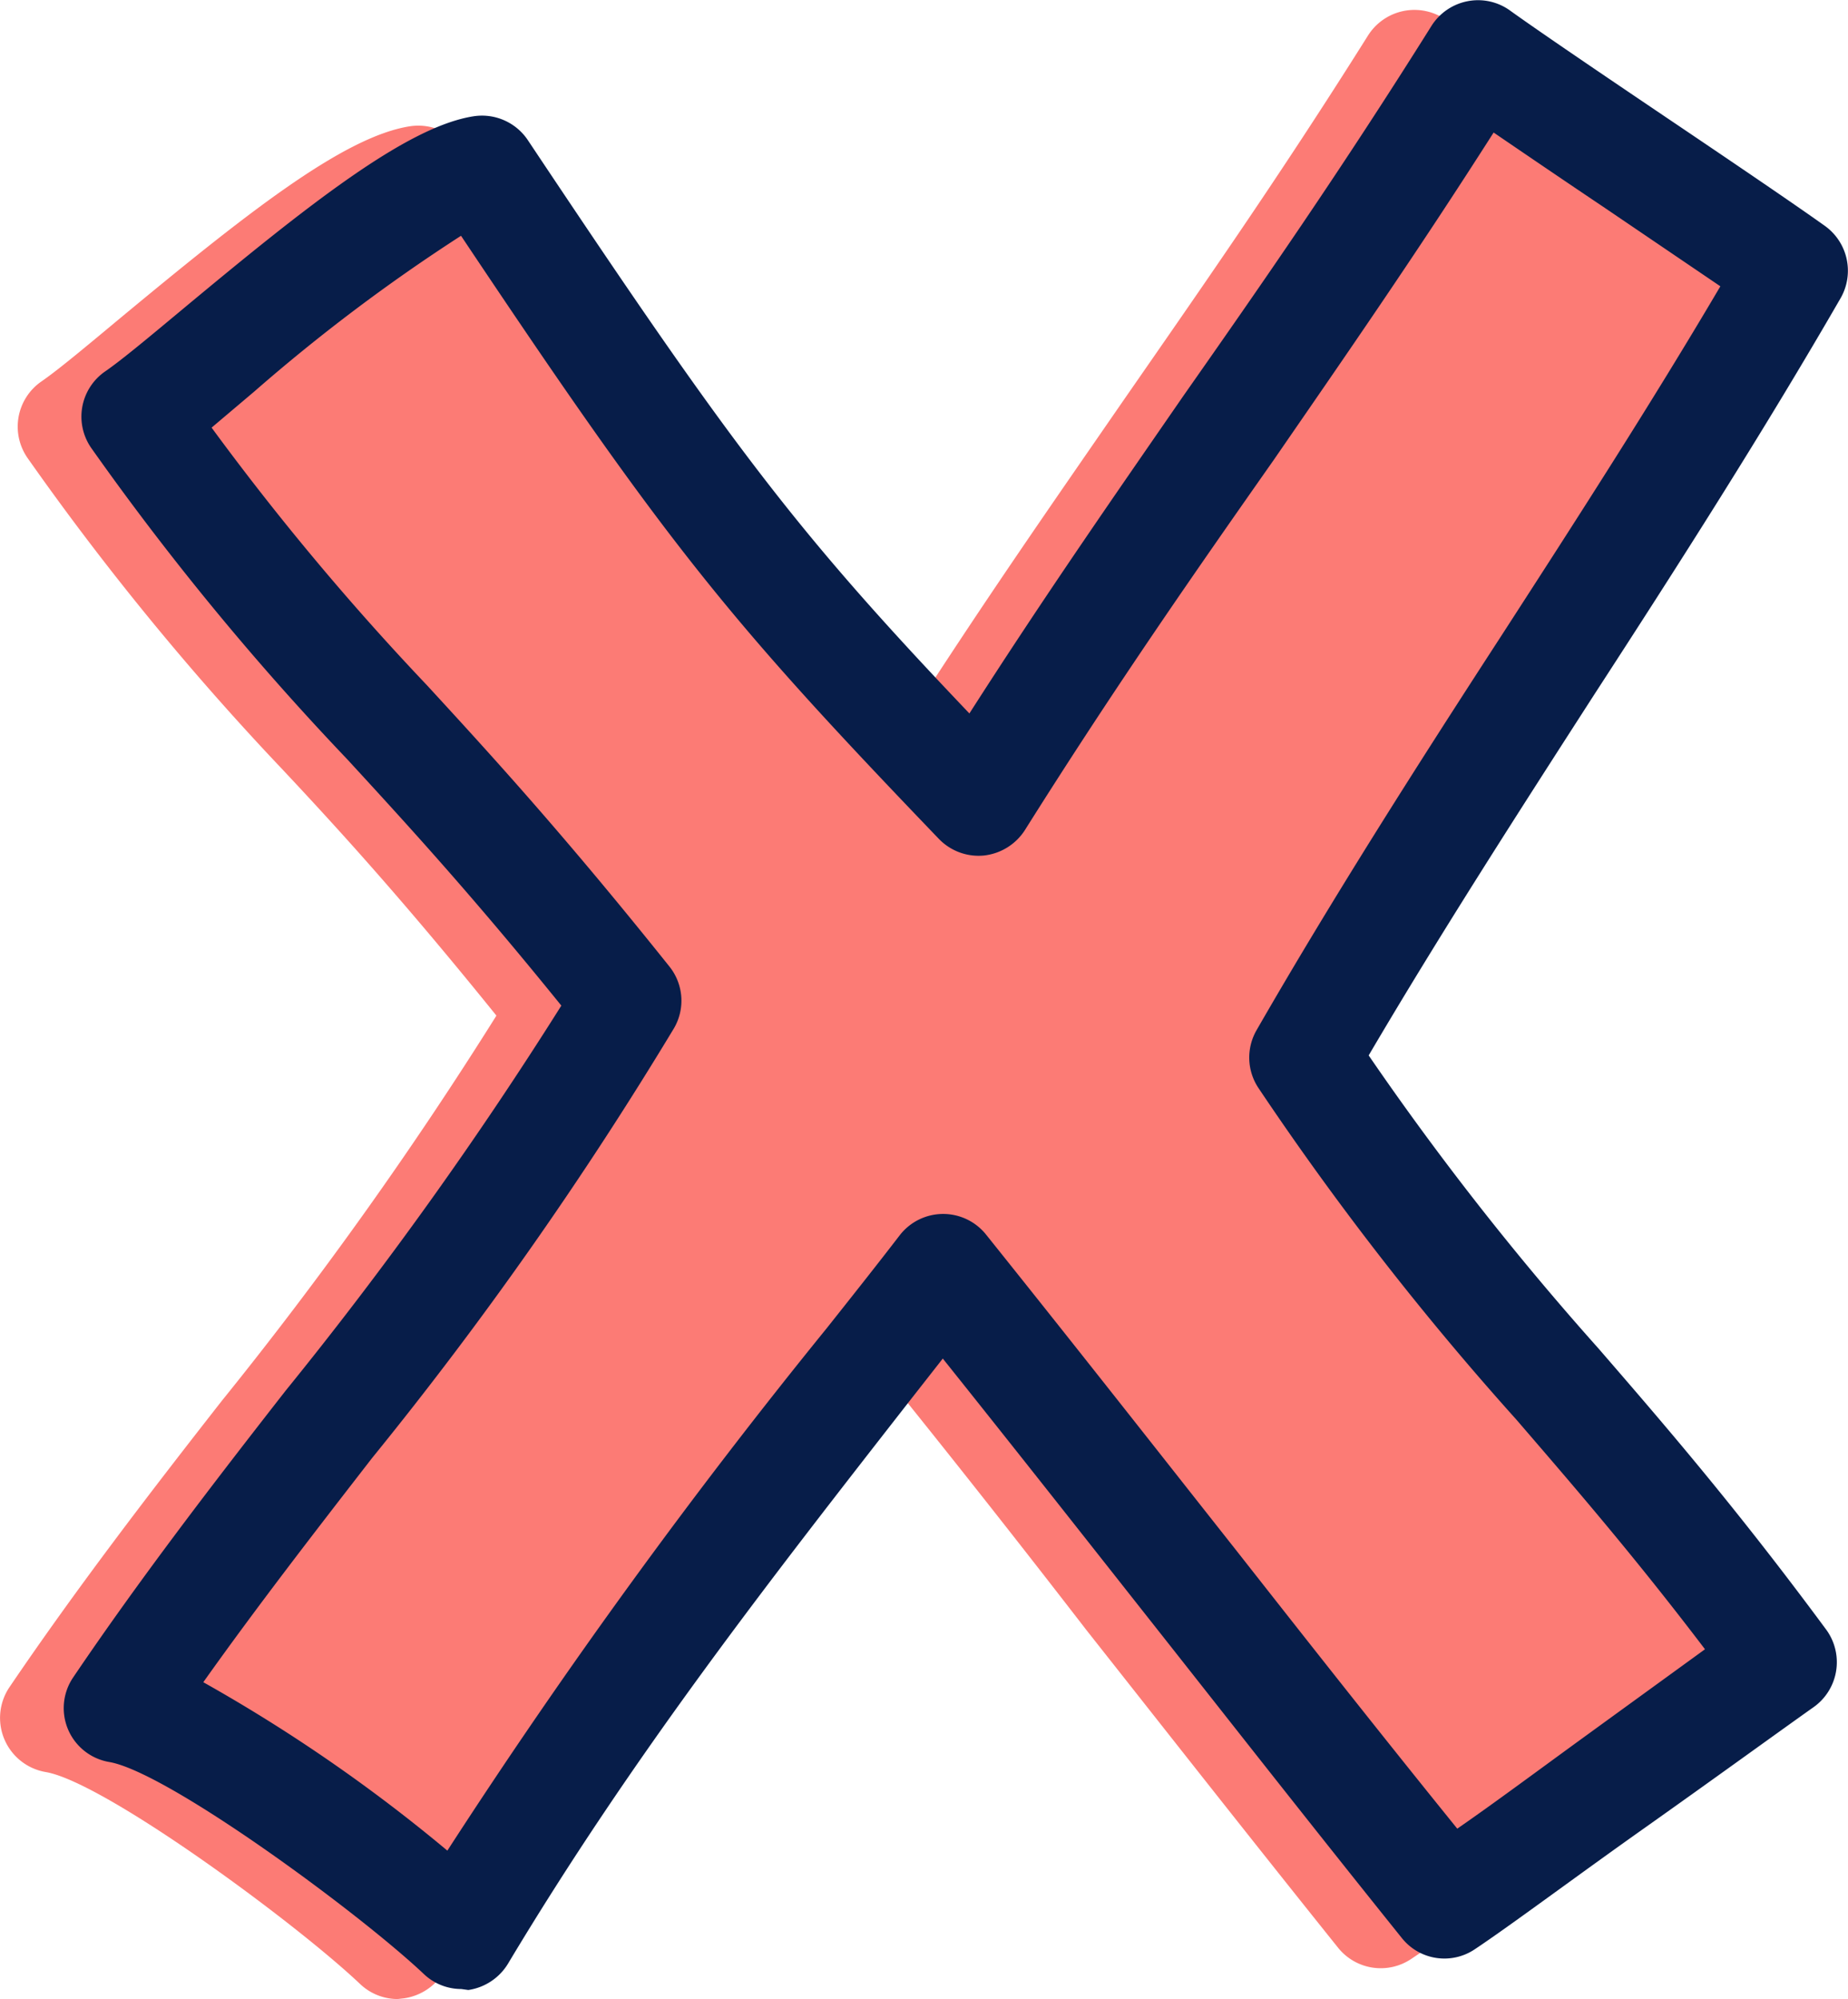 <svg xmlns="http://www.w3.org/2000/svg" width="75.72" height="81.9" viewBox="0 0 75.72 81.9"><g id="Layer_2" data-name="Layer 2"><g id="Layer_1-2" data-name="Layer 1"><path d="M16.29,81.9a2.23,2.23,0,0,1-1.54-.62C12.07,78.74,4.25,73,1.87,72.6A2.25,2.25,0,0,1,.39,69.12c2.76-4.07,5.78-8,8.7-11.73A162.35,162.35,0,0,0,20.34,41.61C16.62,37,14,34.11,11.57,31.52A112.69,112.69,0,0,1,1.14,18.78a2.25,2.25,0,0,1,.54-3.14c.7-.48,1.88-1.47,3.25-2.61C10,8.83,14.07,5.58,16.82,5.17a2.26,2.26,0,0,1,2.21,1C27.39,18.7,30,22.14,37.11,29.64c3.15-4.92,6-9,8.76-13C49,12.12,52.32,7.4,56.05,1.46A2.25,2.25,0,0,1,59.27.83c1.2.87,3.84,2.65,6.4,4.38s5.24,3.55,6.5,4.45a2.26,2.26,0,0,1,.64,2.95c-3.17,5.51-6.68,11-10.08,16.22-3.11,4.83-6.32,9.81-9.26,14.81a119.19,119.19,0,0,0,9.41,12c2.77,3.2,5.63,6.51,9.34,11.53a2.26,2.26,0,0,1-.56,3.2c-1.41,1-4.17,3-6.84,4.89-2.83,2.05-5.5,4-7,5a2.24,2.24,0,0,1-3-.47c-3.87-4.83-7.14-9-10.3-13C41.88,63.37,39.15,59.9,36,56l-1.23,1.57c-5.9,7.56-11.47,14.7-16.59,23.23a2.29,2.29,0,0,1-1.62,1.07Z" style="fill:#fc7b75"/><path d="M18.9,81.49a2.23,2.23,0,0,1-1.54-.62c-2.68-2.53-10.5-8.27-12.88-8.68A2.24,2.24,0,0,1,3,68.72c2.76-4.08,5.78-8,8.7-11.74A162.35,162.35,0,0,0,23,41.2c-3.72-4.6-6.39-7.5-8.77-10.09A112.69,112.69,0,0,1,3.75,18.37a2.25,2.25,0,0,1,.54-3.14c.7-.48,1.88-1.47,3.25-2.61,5.05-4.2,9.14-7.45,11.89-7.86a2.26,2.26,0,0,1,2.21,1C30,18.3,32.58,21.73,39.72,29.23c3.15-4.92,6-9,8.76-13C51.65,11.71,54.93,7,58.66,1.05a2.26,2.26,0,0,1,1.47-1,2.24,2.24,0,0,1,1.74.38c1.21.87,3.85,2.66,6.4,4.38,2.7,1.82,5.25,3.55,6.51,4.45a2.26,2.26,0,0,1,.64,2.95c-3.18,5.51-6.69,11-10.08,16.22-3.11,4.83-6.32,9.81-9.26,14.81a119.19,119.19,0,0,0,9.41,12c2.77,3.2,5.63,6.51,9.34,11.53a2.26,2.26,0,0,1-.56,3.2c-1.41,1-4.17,3-6.84,4.89-2.83,2-5.5,4-7,5a2.23,2.23,0,0,1-3-.47c-3.87-4.82-7.14-9-10.3-13-2.66-3.37-5.39-6.84-8.5-10.73l-1.23,1.57c-5.9,7.56-11.48,14.7-16.59,23.23a2.29,2.29,0,0,1-1.62,1.07ZM8.33,68.92a66,66,0,0,1,10,6.9A246.6,246.6,0,0,1,33.88,54.41c1-1.26,2-2.52,3-3.82a2.25,2.25,0,0,1,3.53,0c3.87,4.83,7.14,9,10.3,13,2.79,3.55,5.66,7.2,9,11.33,1.45-1,3.32-2.39,5.15-3.72s3.61-2.62,5-3.63c-2.95-3.88-5.38-6.68-7.73-9.41A121.67,121.67,0,0,1,51.56,44.57a2.25,2.25,0,0,1-.07-2.37c3.17-5.51,6.68-11,10.07-16.22,3-4.64,6.09-9.43,8.93-14.25L65.76,8.52C64.09,7.4,62.49,6.31,61.2,5.43c-3.26,5.11-6.19,9.32-9,13.4C49,23.39,45.71,28.1,42,34a2.29,2.29,0,0,1-1.68,1.05,2.26,2.26,0,0,1-1.85-.68c-8.64-9-11.09-12-19.58-24.71a73.05,73.05,0,0,0-8.47,6.38L8.67,17.52a108.83,108.83,0,0,0,8.82,10.55c2.63,2.86,5.6,6.1,9.94,11.53a2.24,2.24,0,0,1,.19,2.52A154.19,154.19,0,0,1,15.25,59.73C12.94,62.71,10.56,65.78,8.33,68.92Z" style="fill:#071d49"/></g></g></svg>